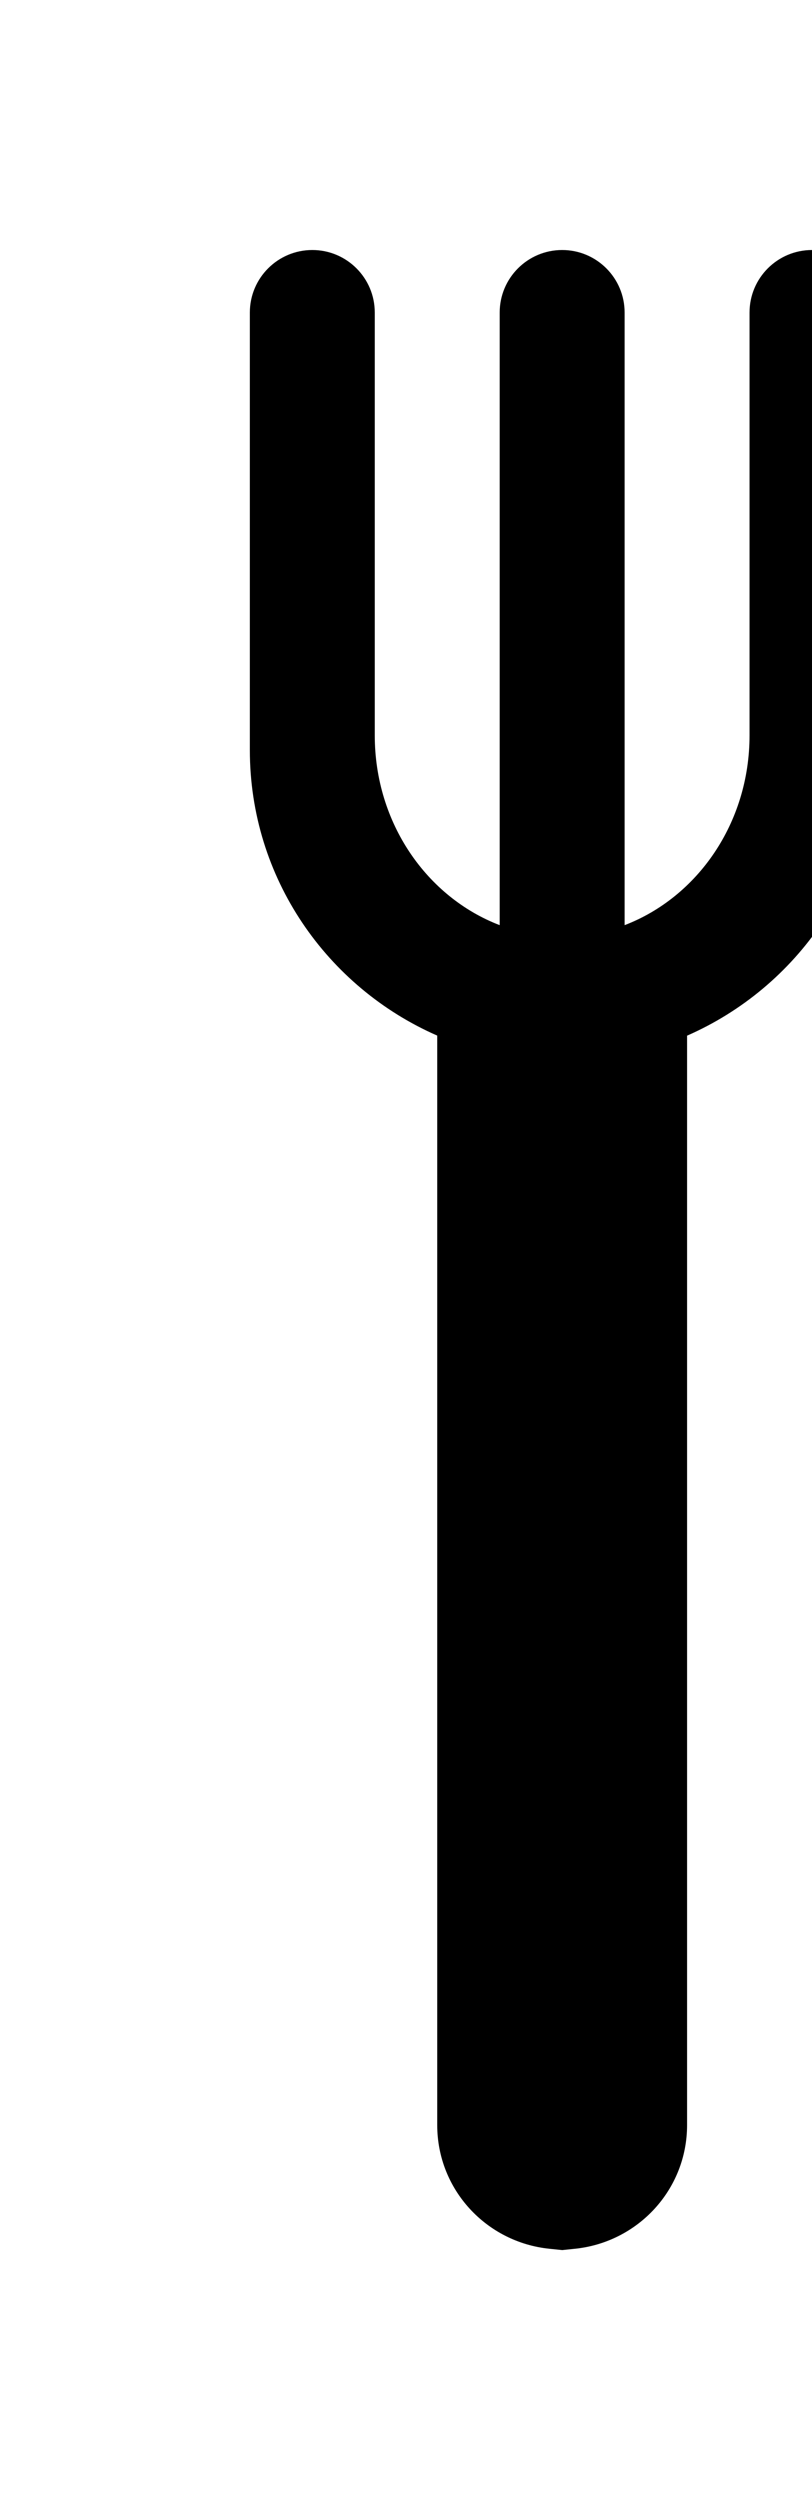 <!-- Generated by IcoMoon.io -->
<svg version="1.1" xmlns="http://www.w3.org/2000/svg" width="13" height="40" viewBox="0 0 13 40">
<title>bm-fork</title>
<path d="M13 4c-0.552 0-1 0.448-1 1v6.765c0 1.407-0.837 2.591-2 3.037v-9.802c0-0.552-0.448-1-1-1s-1 0.448-1 1v9.802c-1.163-0.446-2-1.63-2-3.037v-6.765c0-0.552-0.448-1-1-1s-1 0.448-1 1v7c0 2.048 1.237 3.797 3 4.569v17.431c0 1.035 0.79 1.877 1.798 1.979l0.202 0.021 0.202-0.021c1.008-0.102 1.798-0.944 1.798-1.979v-17.43c1.763-0.773 3-2.522 3-4.57v-7c0-0.552-0.448-1-1-1z"></path>
</svg>
